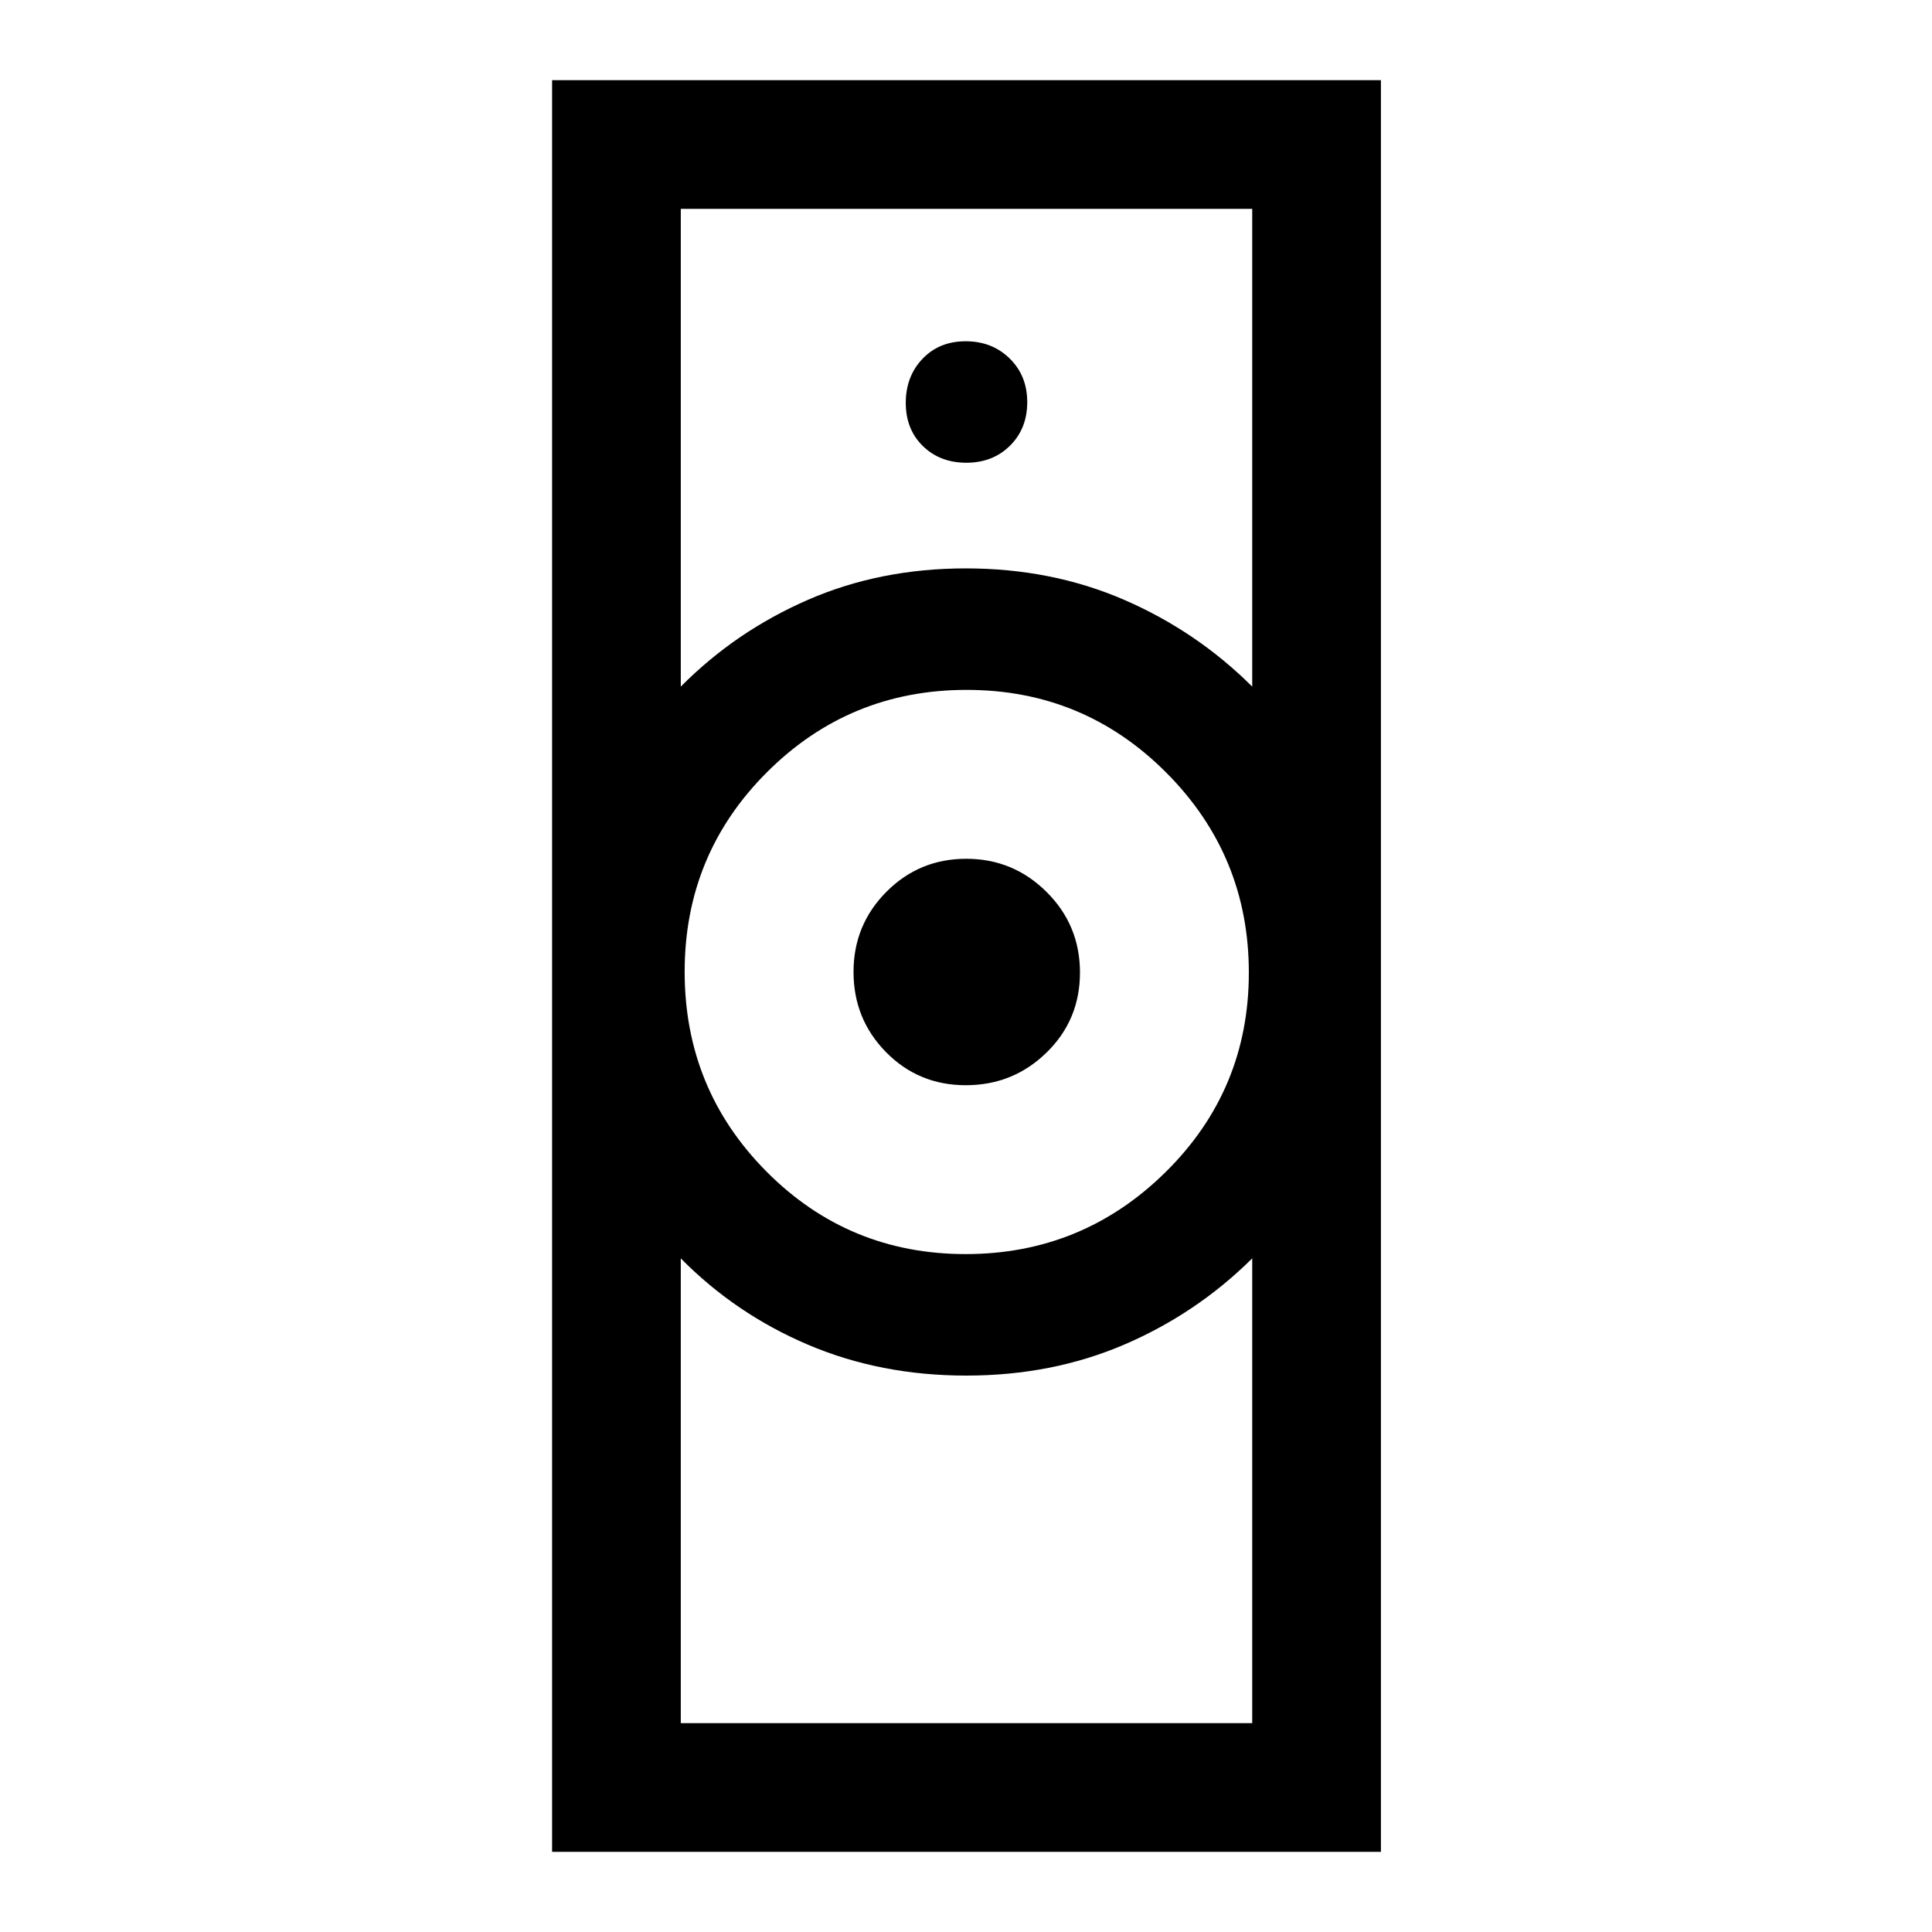 <svg xmlns="http://www.w3.org/2000/svg" height="48" viewBox="0 -960 960 960" width="48"><path d="M338.28-103.78h283.94v-230.94q-27.68 27.43-63.58 42.84-35.9 15.4-78.52 15.4t-78.66-15.35q-36.03-15.35-63.18-42.89v230.94Zm141.54-233.07q58.08 0 99.4-40.79 41.32-40.8 41.32-99.07 0-58.18-40.99-99.33-41-41.16-99.23-41.16-58.22 0-99.17 40.86t-40.95 99.22q0 58.37 40.72 99.32 40.73 40.95 98.9 40.95ZM338.28-618.83q27.18-27.42 63.08-43.08 35.9-15.66 78.52-15.66t78.66 15.6q36.03 15.6 63.68 43.14v-237.39H338.28v237.39Zm-63.95 579v-880.34h411.84v880.34H274.33Zm205.59-380.93q-23.49 0-39.65-16.42-16.16-16.43-16.16-39.89 0-23.36 16.33-39.79 16.34-16.42 39.68-16.42t39.92 16.49q16.59 16.48 16.59 40.04 0 23.55-16.61 39.77-16.62 16.22-40.1 16.22Zm.26-309.31q13.13 0 21.69-8.48 8.56-8.49 8.56-21.63 0-13.13-8.73-21.69-8.74-8.56-21.88-8.56-13.13 0-21.44 8.73-8.31 8.74-8.31 21.88 0 13.13 8.48 21.44 8.49 8.31 21.63 8.31ZM480-276.48Zm0-401.09Z"/></svg>